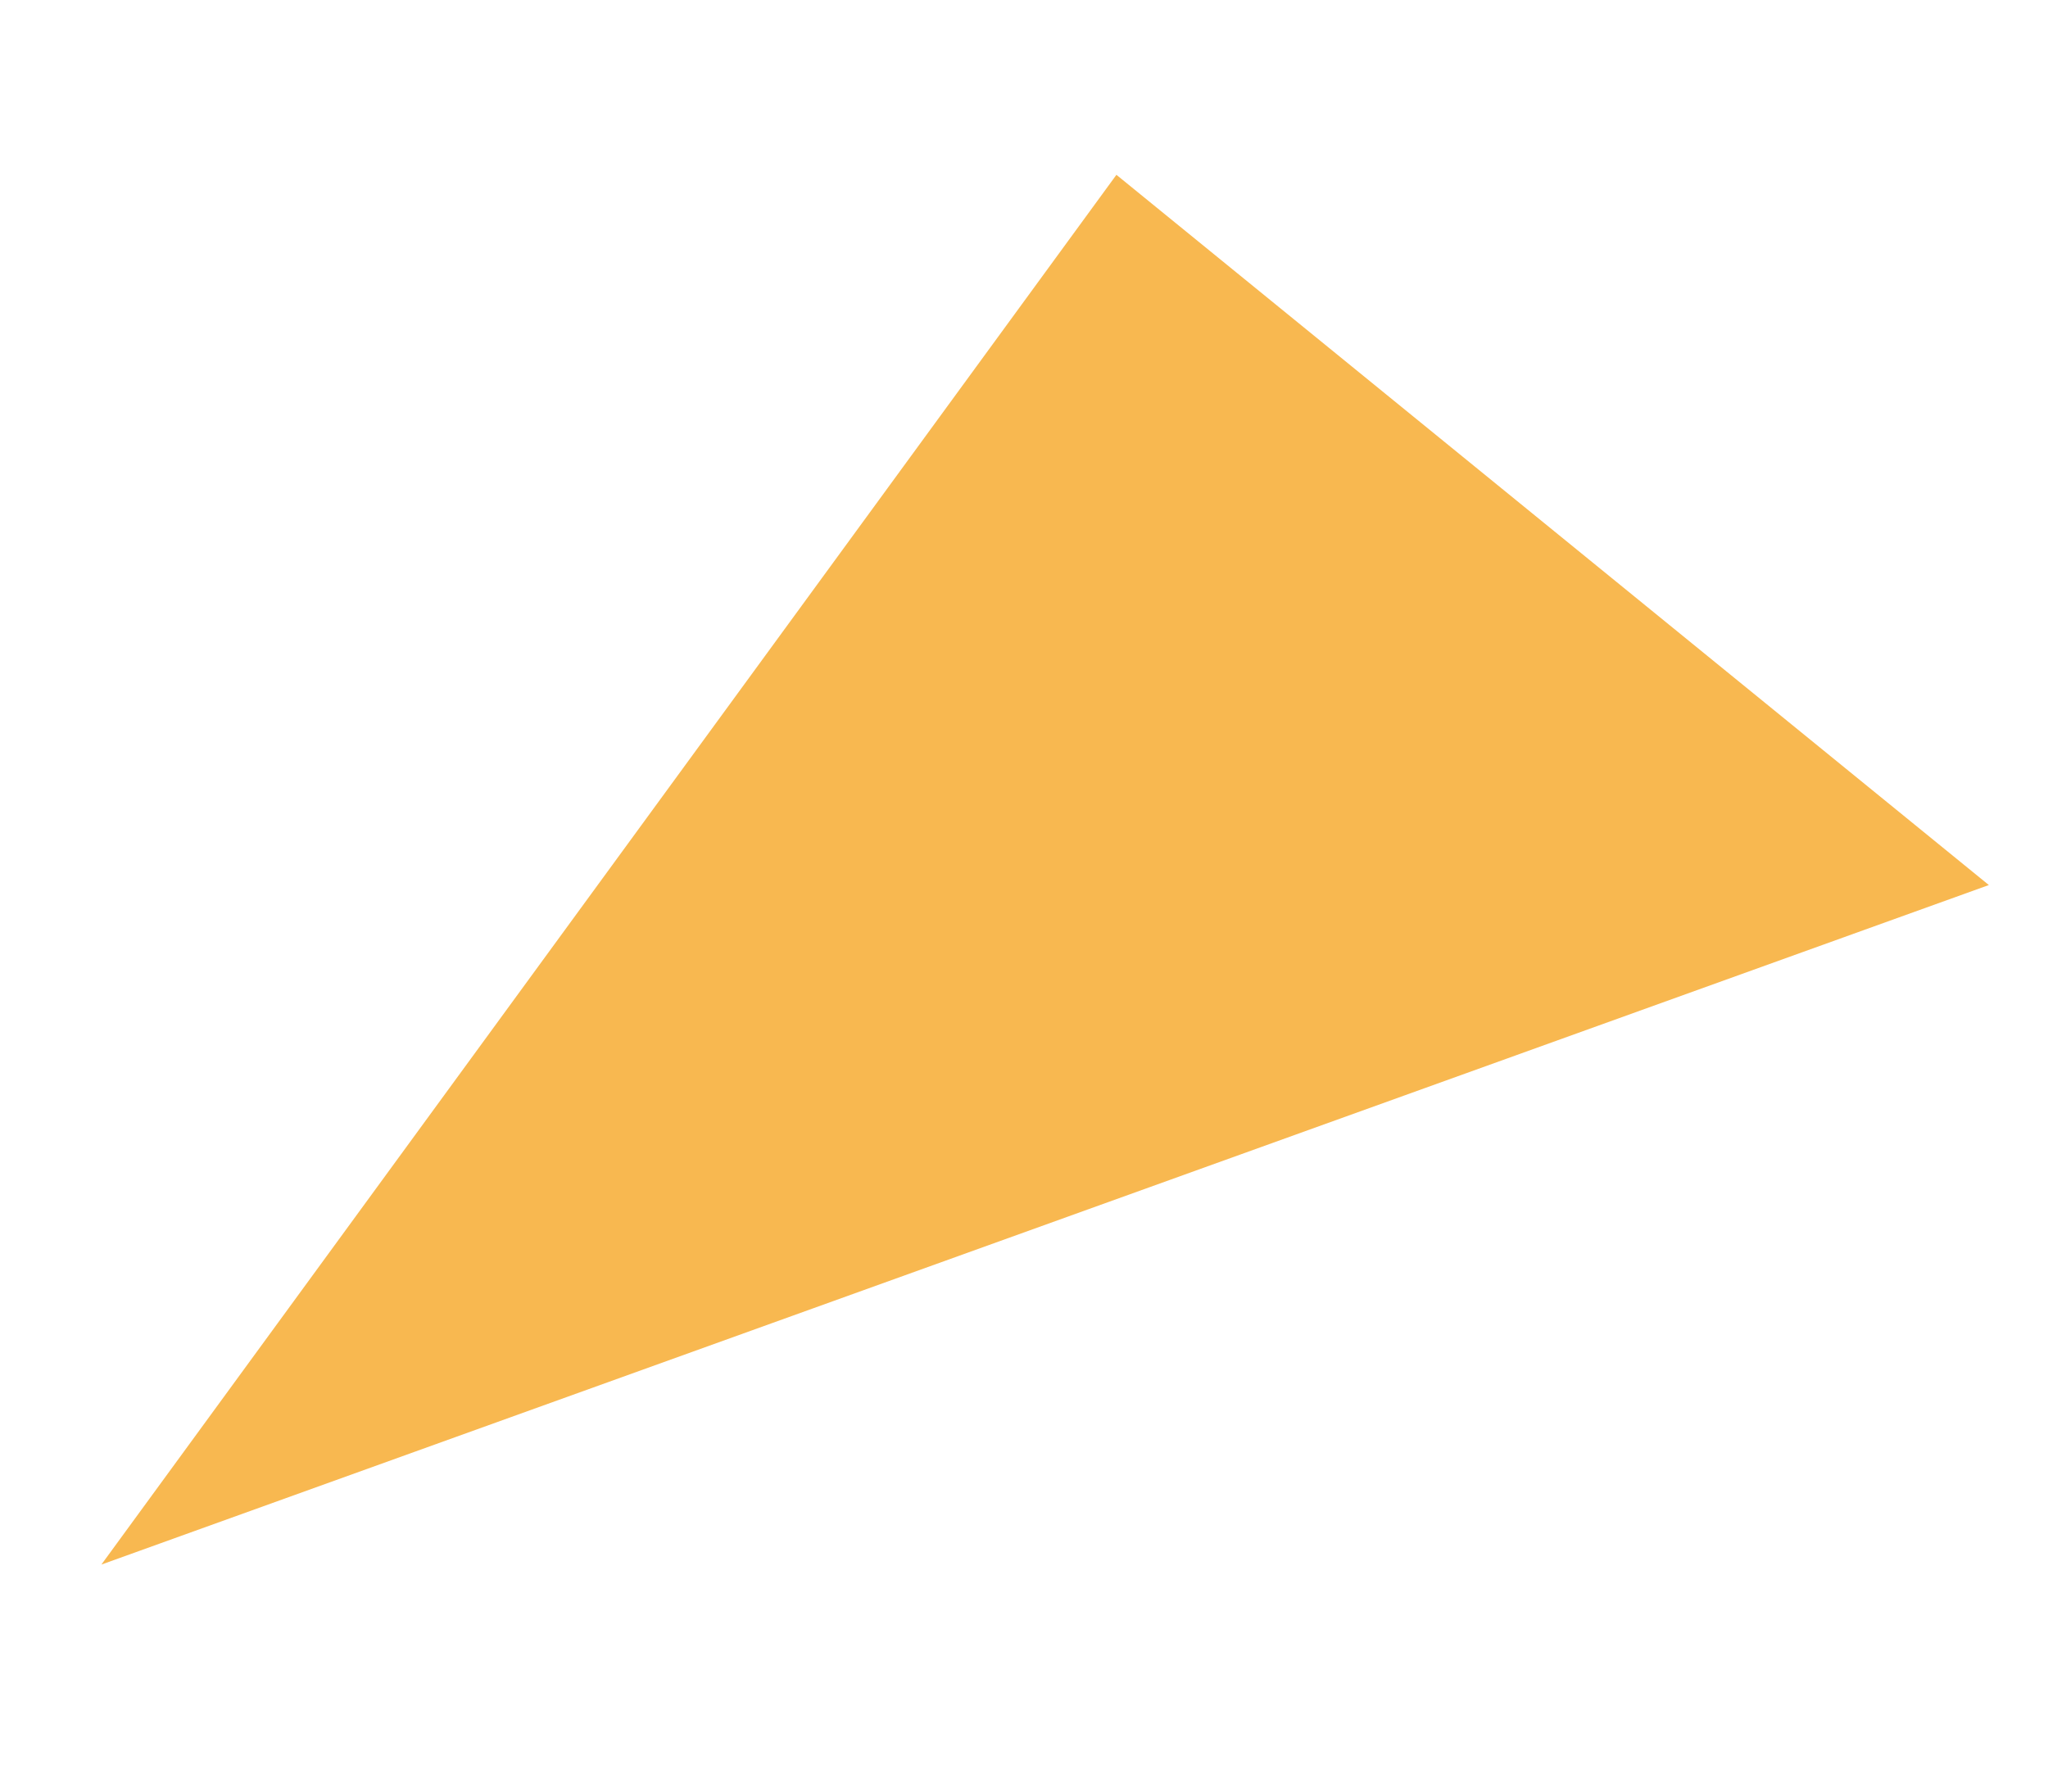 <?xml version="1.0" encoding="UTF-8" standalone="no"?>
<svg width="8px" height="7px" viewBox="0 0 8 7" version="1.1" xmlns="http://www.w3.org/2000/svg" xmlns:xlink="http://www.w3.org/1999/xlink" xmlns:sketch="http://www.bohemiancoding.com/sketch/ns">
    <!-- Generator: Sketch 3.2.2 (9983) - http://www.bohemiancoding.com/sketch -->
    <title>Shape</title>
    <desc>Created with Sketch.</desc>
    <defs></defs>
    <g id="Page-1" stroke="none" stroke-width="1" fill="none" fill-rule="evenodd" sketch:type="MSPage">
        <g id="fashion" sketch:type="MSLayerGroup" transform="translate(-60, -54)" fill-opacity="0.79" fill="#F6A623">
            <path d="M67.769,57.458 L64.361,54.683 L60.396,60.113 L67.769,57.458 L67.769,57.458 Z" id="Shape" sketch:type="MSShapeGroup"></path>
        </g>
    </g>
</svg>